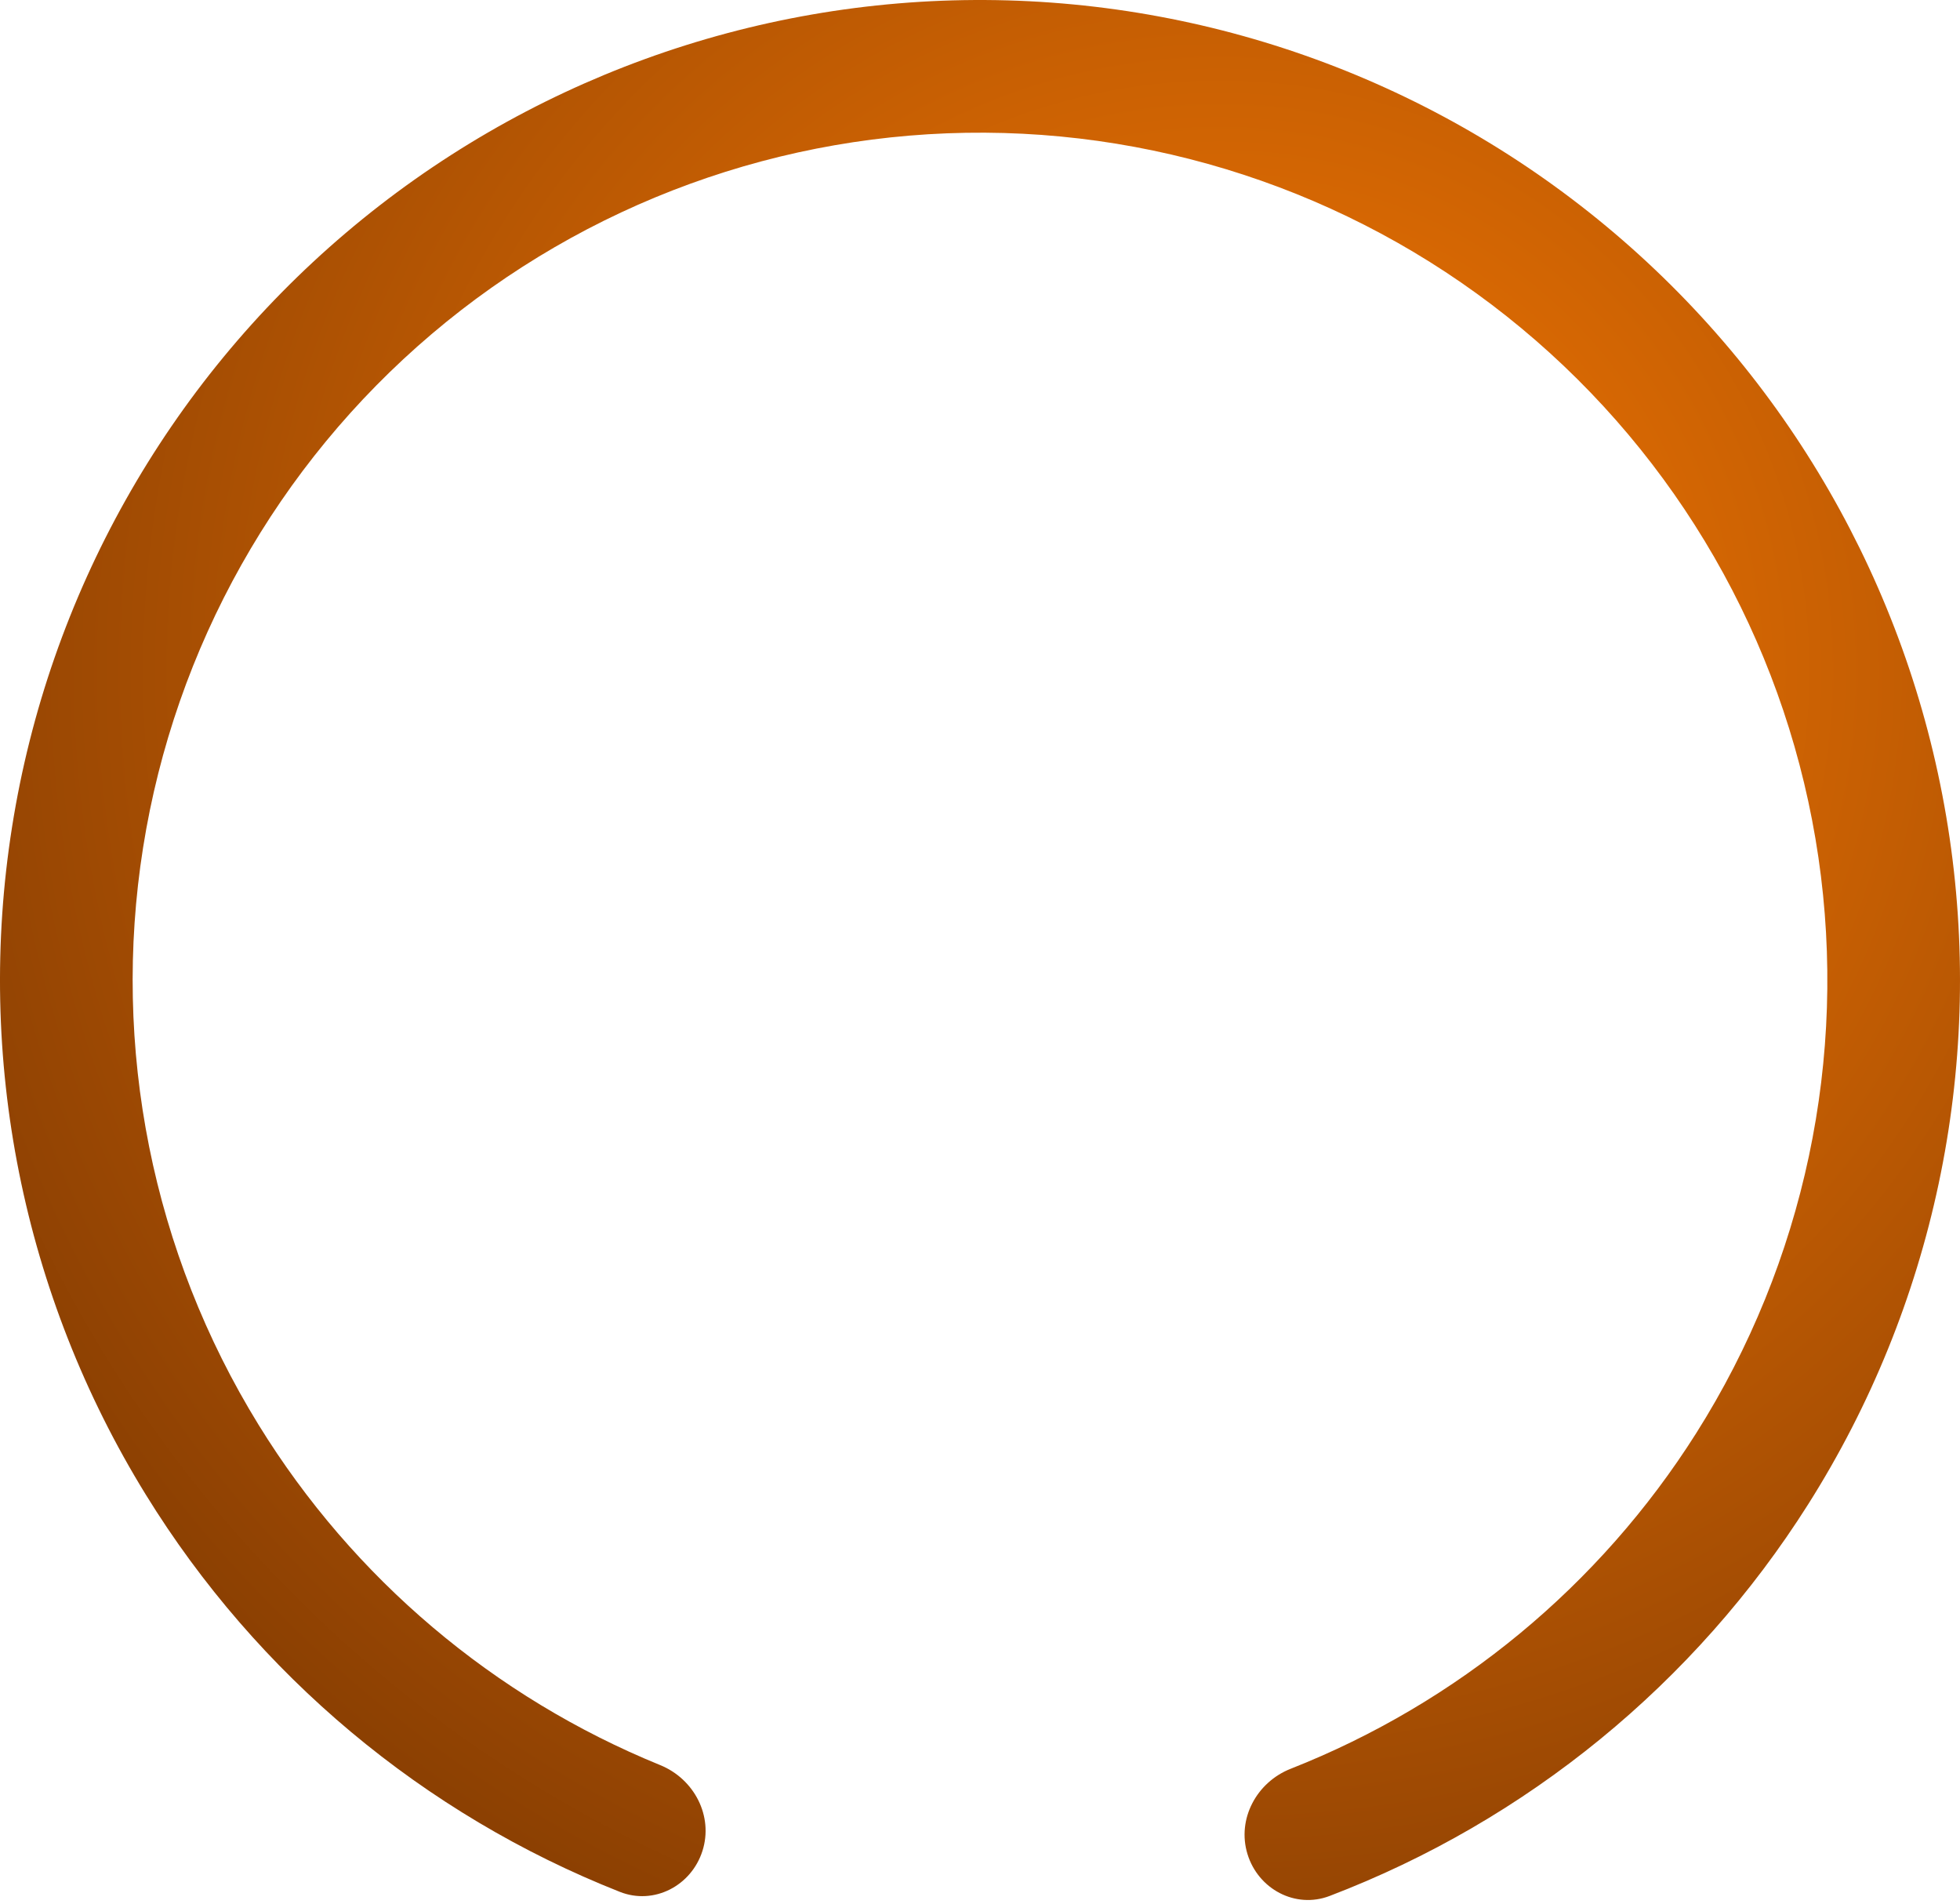<svg width="138" height="134" viewBox="0 0 138 134" fill="none" xmlns="http://www.w3.org/2000/svg">
<path d="M87.833 130.512C88.588 132.978 91.207 134.38 93.616 133.46C107.491 128.162 119.329 118.508 127.313 105.886C136.132 91.945 139.664 75.305 137.269 58.984C134.875 42.663 126.712 27.739 114.261 16.919C101.81 6.098 85.894 0.096 69.398 0.001C52.902 -0.094 36.918 5.724 24.343 16.4C11.768 27.076 3.434 41.904 0.851 58.197C-1.732 74.49 1.608 91.168 10.265 105.21C18.103 117.924 29.829 127.714 43.642 133.171C46.04 134.119 48.675 132.748 49.458 130.29C50.242 127.833 48.876 125.224 46.487 124.25C34.799 119.488 24.88 111.121 18.215 100.309C10.729 88.168 7.842 73.747 10.075 59.659C12.308 45.572 19.514 32.751 30.387 23.519C41.261 14.288 55.081 9.258 69.344 9.34C83.607 9.422 97.369 14.612 108.135 23.968C118.901 33.324 125.959 46.228 128.029 60.34C130.099 74.452 127.045 88.839 119.421 100.893C112.631 111.628 102.616 119.879 90.874 124.507C88.474 125.452 87.078 128.046 87.833 130.512Z" fill="url(#paint0_angular_2084_927)"/>
<defs>
<radialGradient id="paint0_angular_2084_927" cx="0" cy="0" r="1" gradientUnits="userSpaceOnUse" gradientTransform="translate(86.092 47.635) rotate(105.755) scale(183.015)">
<stop stop-color="#FC7B03"/>
<stop offset="1" stop-color="#250A02"/>
</radialGradient>
</defs>
</svg>
